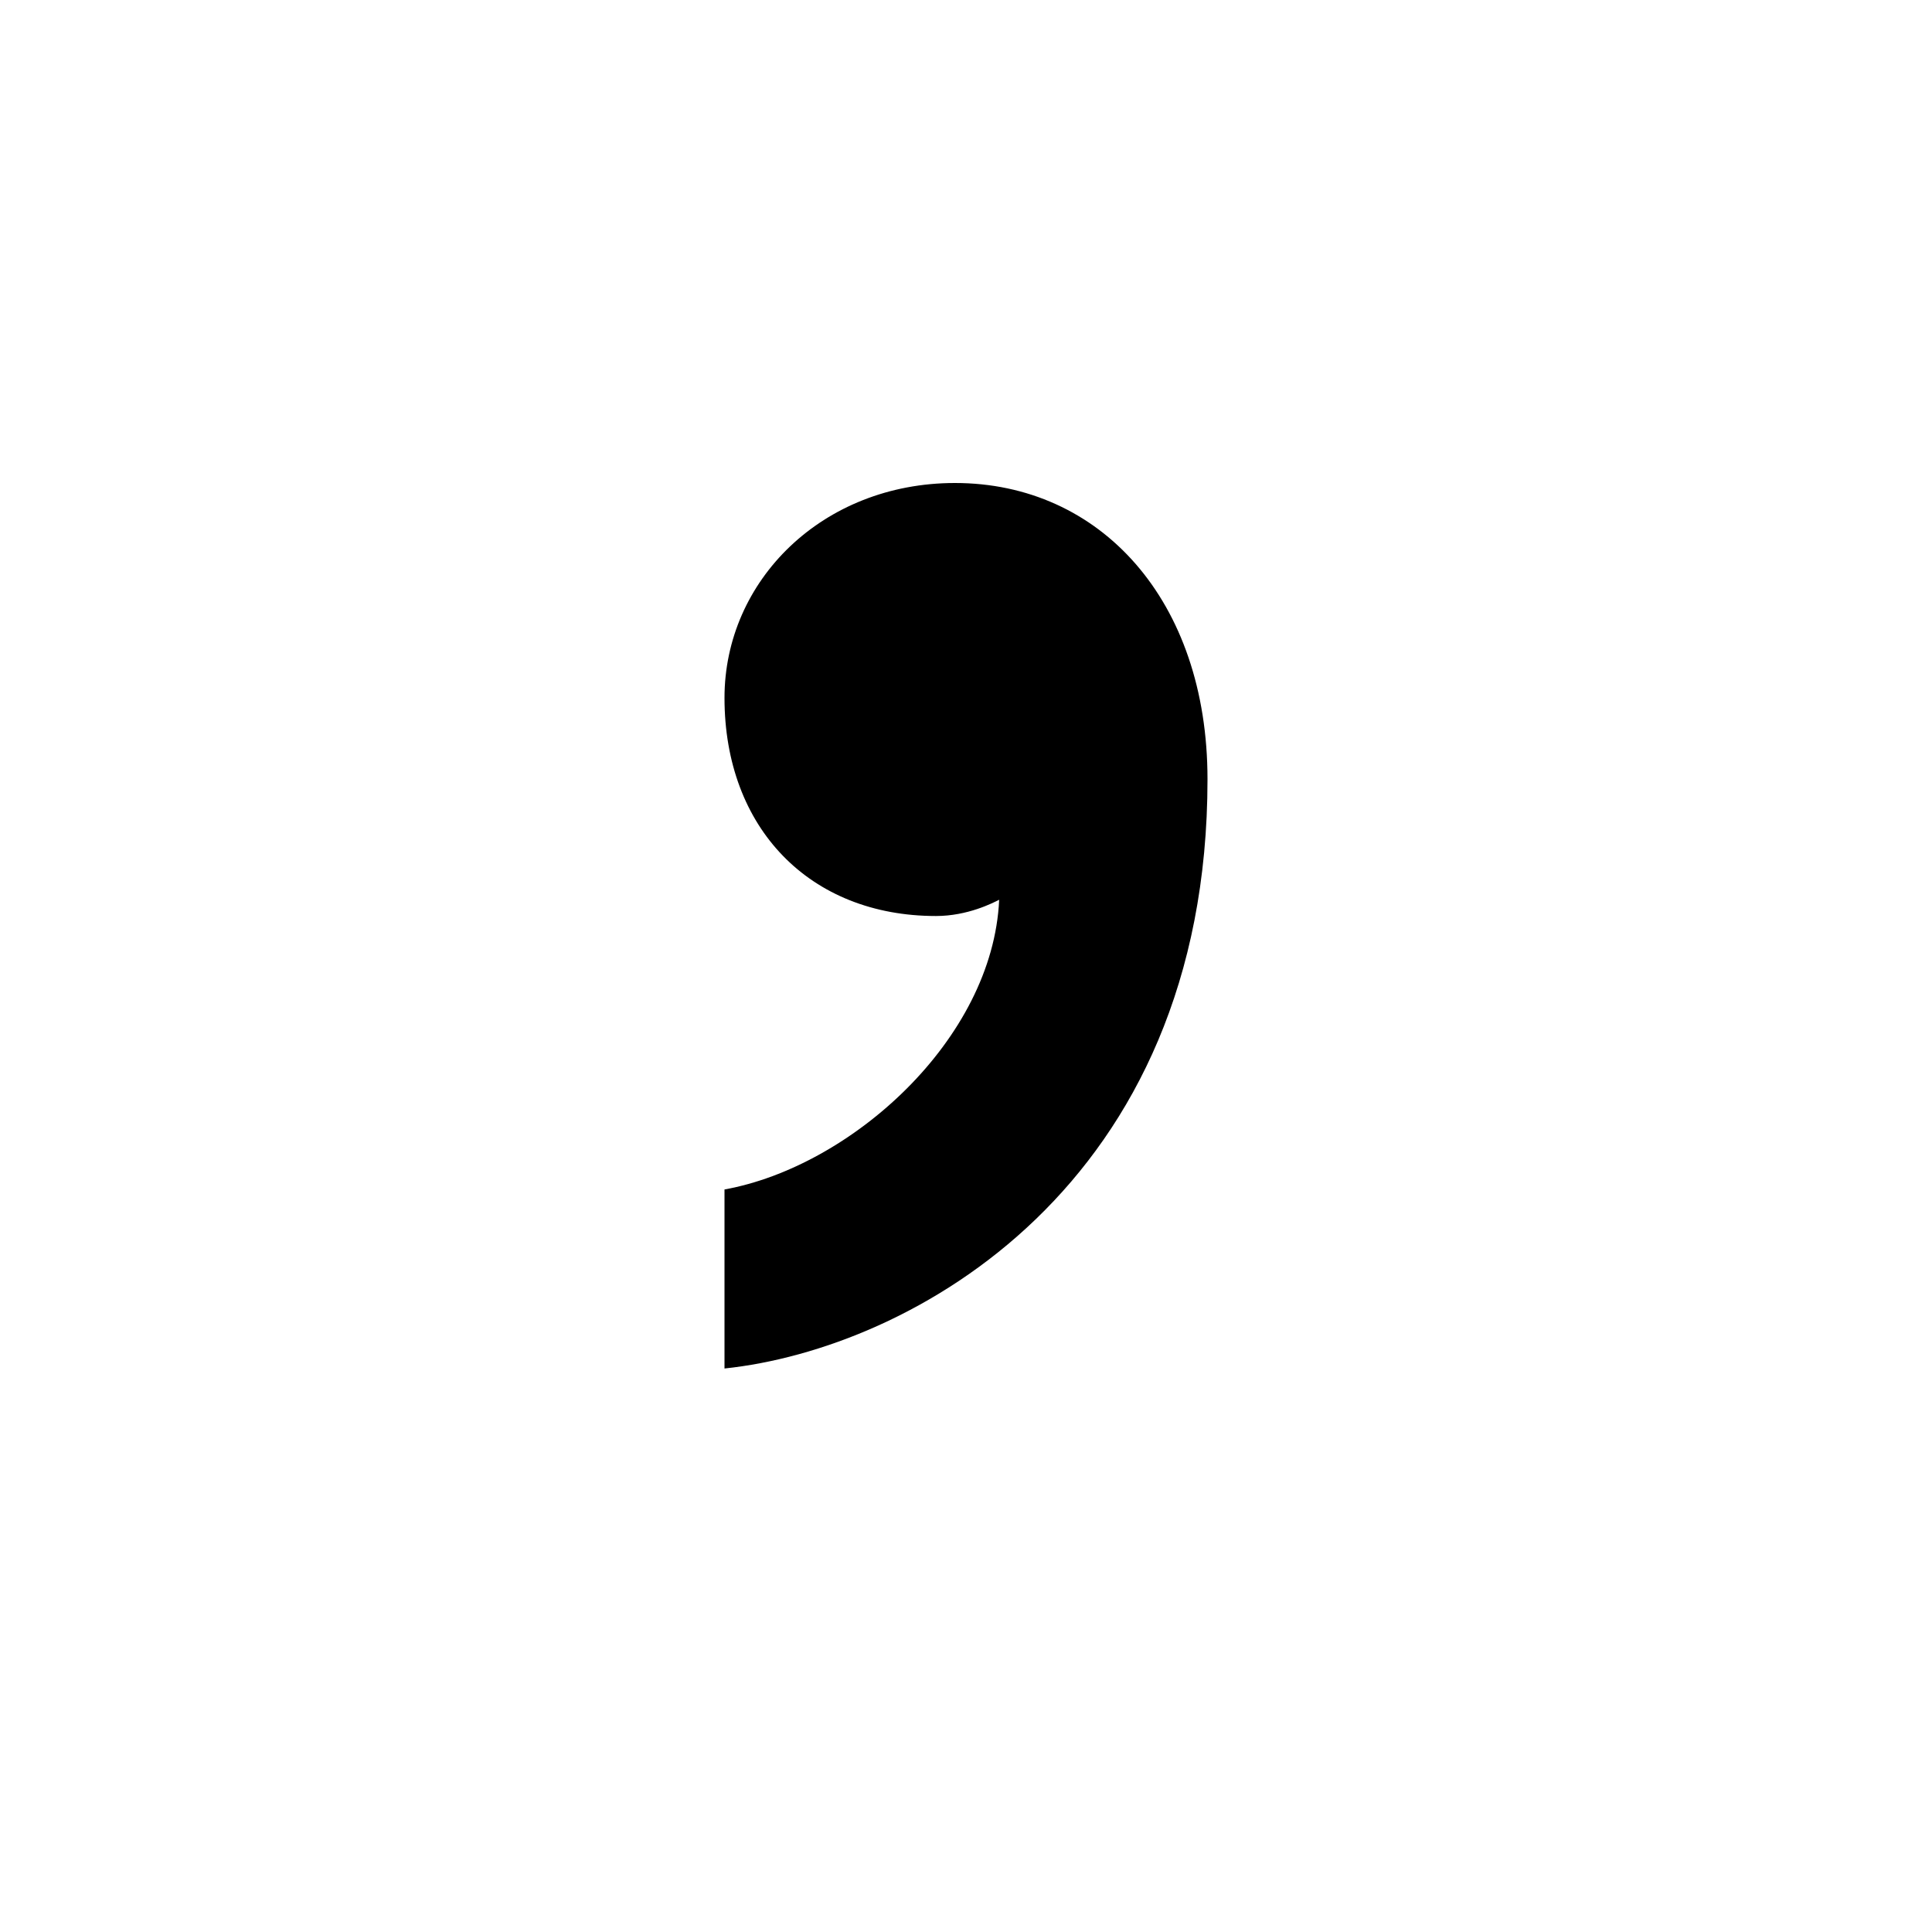 <svg xmlns="http://www.w3.org/2000/svg" viewBox="0 0 24 24" fill="none"><path d="M11.627 11.379C10.059 11.379 9 10.287 9 8.669C9 7.213 10.216 6 11.863 6C13.667 6 15 7.456 15 9.68C15 14.735 11.314 16.757 9 17V14.776C10.569 14.493 12.333 12.915 12.412 11.177C12.333 11.217 12.02 11.379 11.627 11.379Z" fill="currentColor"/></svg>